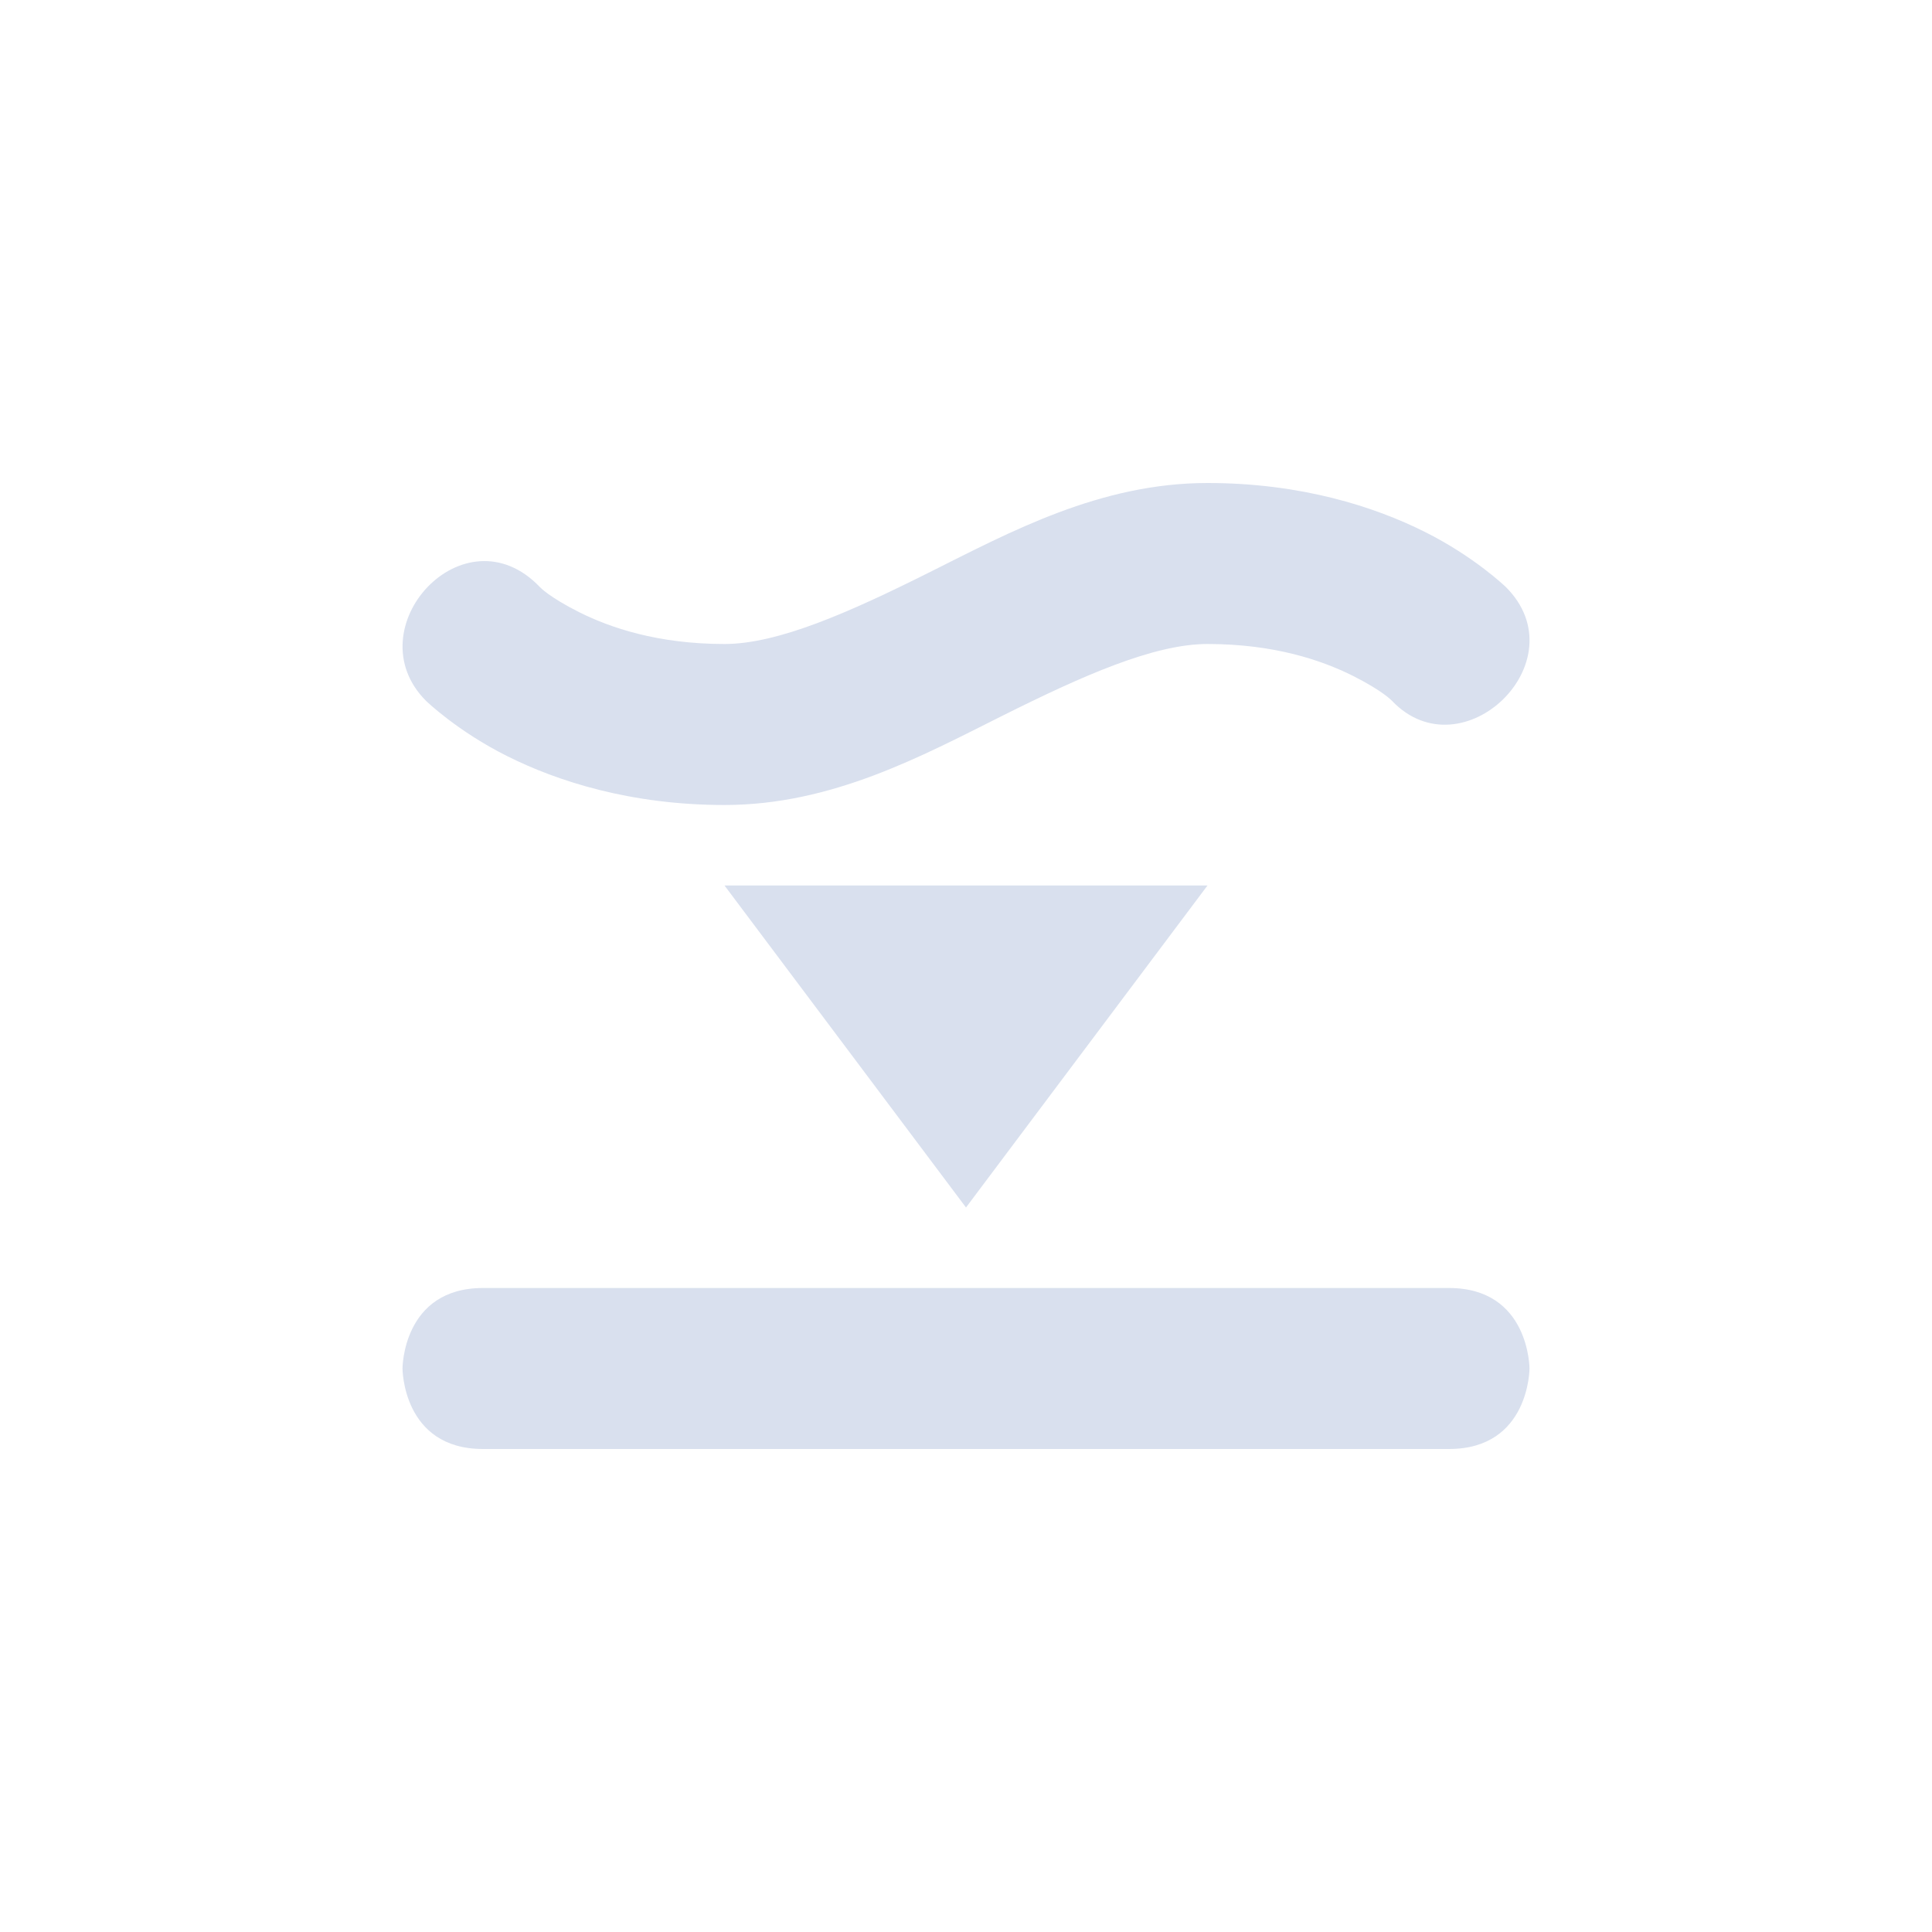 <svg xmlns="http://www.w3.org/2000/svg" width="24" height="24" version="1.1">
 <defs>
  <style id="current-color-scheme" type="text/css">
   .ColorScheme-Text { color:#d9e0ee; } .ColorScheme-Highlight { color:#4285f4; } .ColorScheme-NeutralText { color:#ff9800; } .ColorScheme-PositiveText { color:#4caf50; } .ColorScheme-NegativeText { color:#f44336; }
  </style>
 </defs>
 <g transform="translate(4,4)">
  <path style="fill:currentColor" class="ColorScheme-Text" d="M 8,11 11,7 H 5 Z M 11,2 C 9.667,2 8.553,2.606 7.553,3.106 6.553,3.606 5.667,4 5,4 4.167,4 3.578,3.796 3.197,3.606 2.817,3.415 2.707,3.293 2.707,3.293 1.765,2.307 0.395,3.809 1.293,4.707 1.293,4.707 1.683,5.085 2.303,5.394 2.922,5.704 3.833,6 5,6 6.333,6 7.447,5.394 8.447,4.894 9.447,4.394 10.333,4 11,4 11.833,4 12.422,4.204 12.803,4.394 13.183,4.585 13.293,4.707 13.293,4.707 14.164,5.619 15.628,4.214 14.707,3.293 14.707,3.293 14.317,2.915 13.697,2.606 13.078,2.296 12.167,2 11,2 Z M 2,12 H 14 C 15,12 15,13 15,13 15,13 15,14 14,14 H 2 C 1,14 1,13 1,13 1,13 1,12 2,12 Z"/>
 </g>
</svg>
